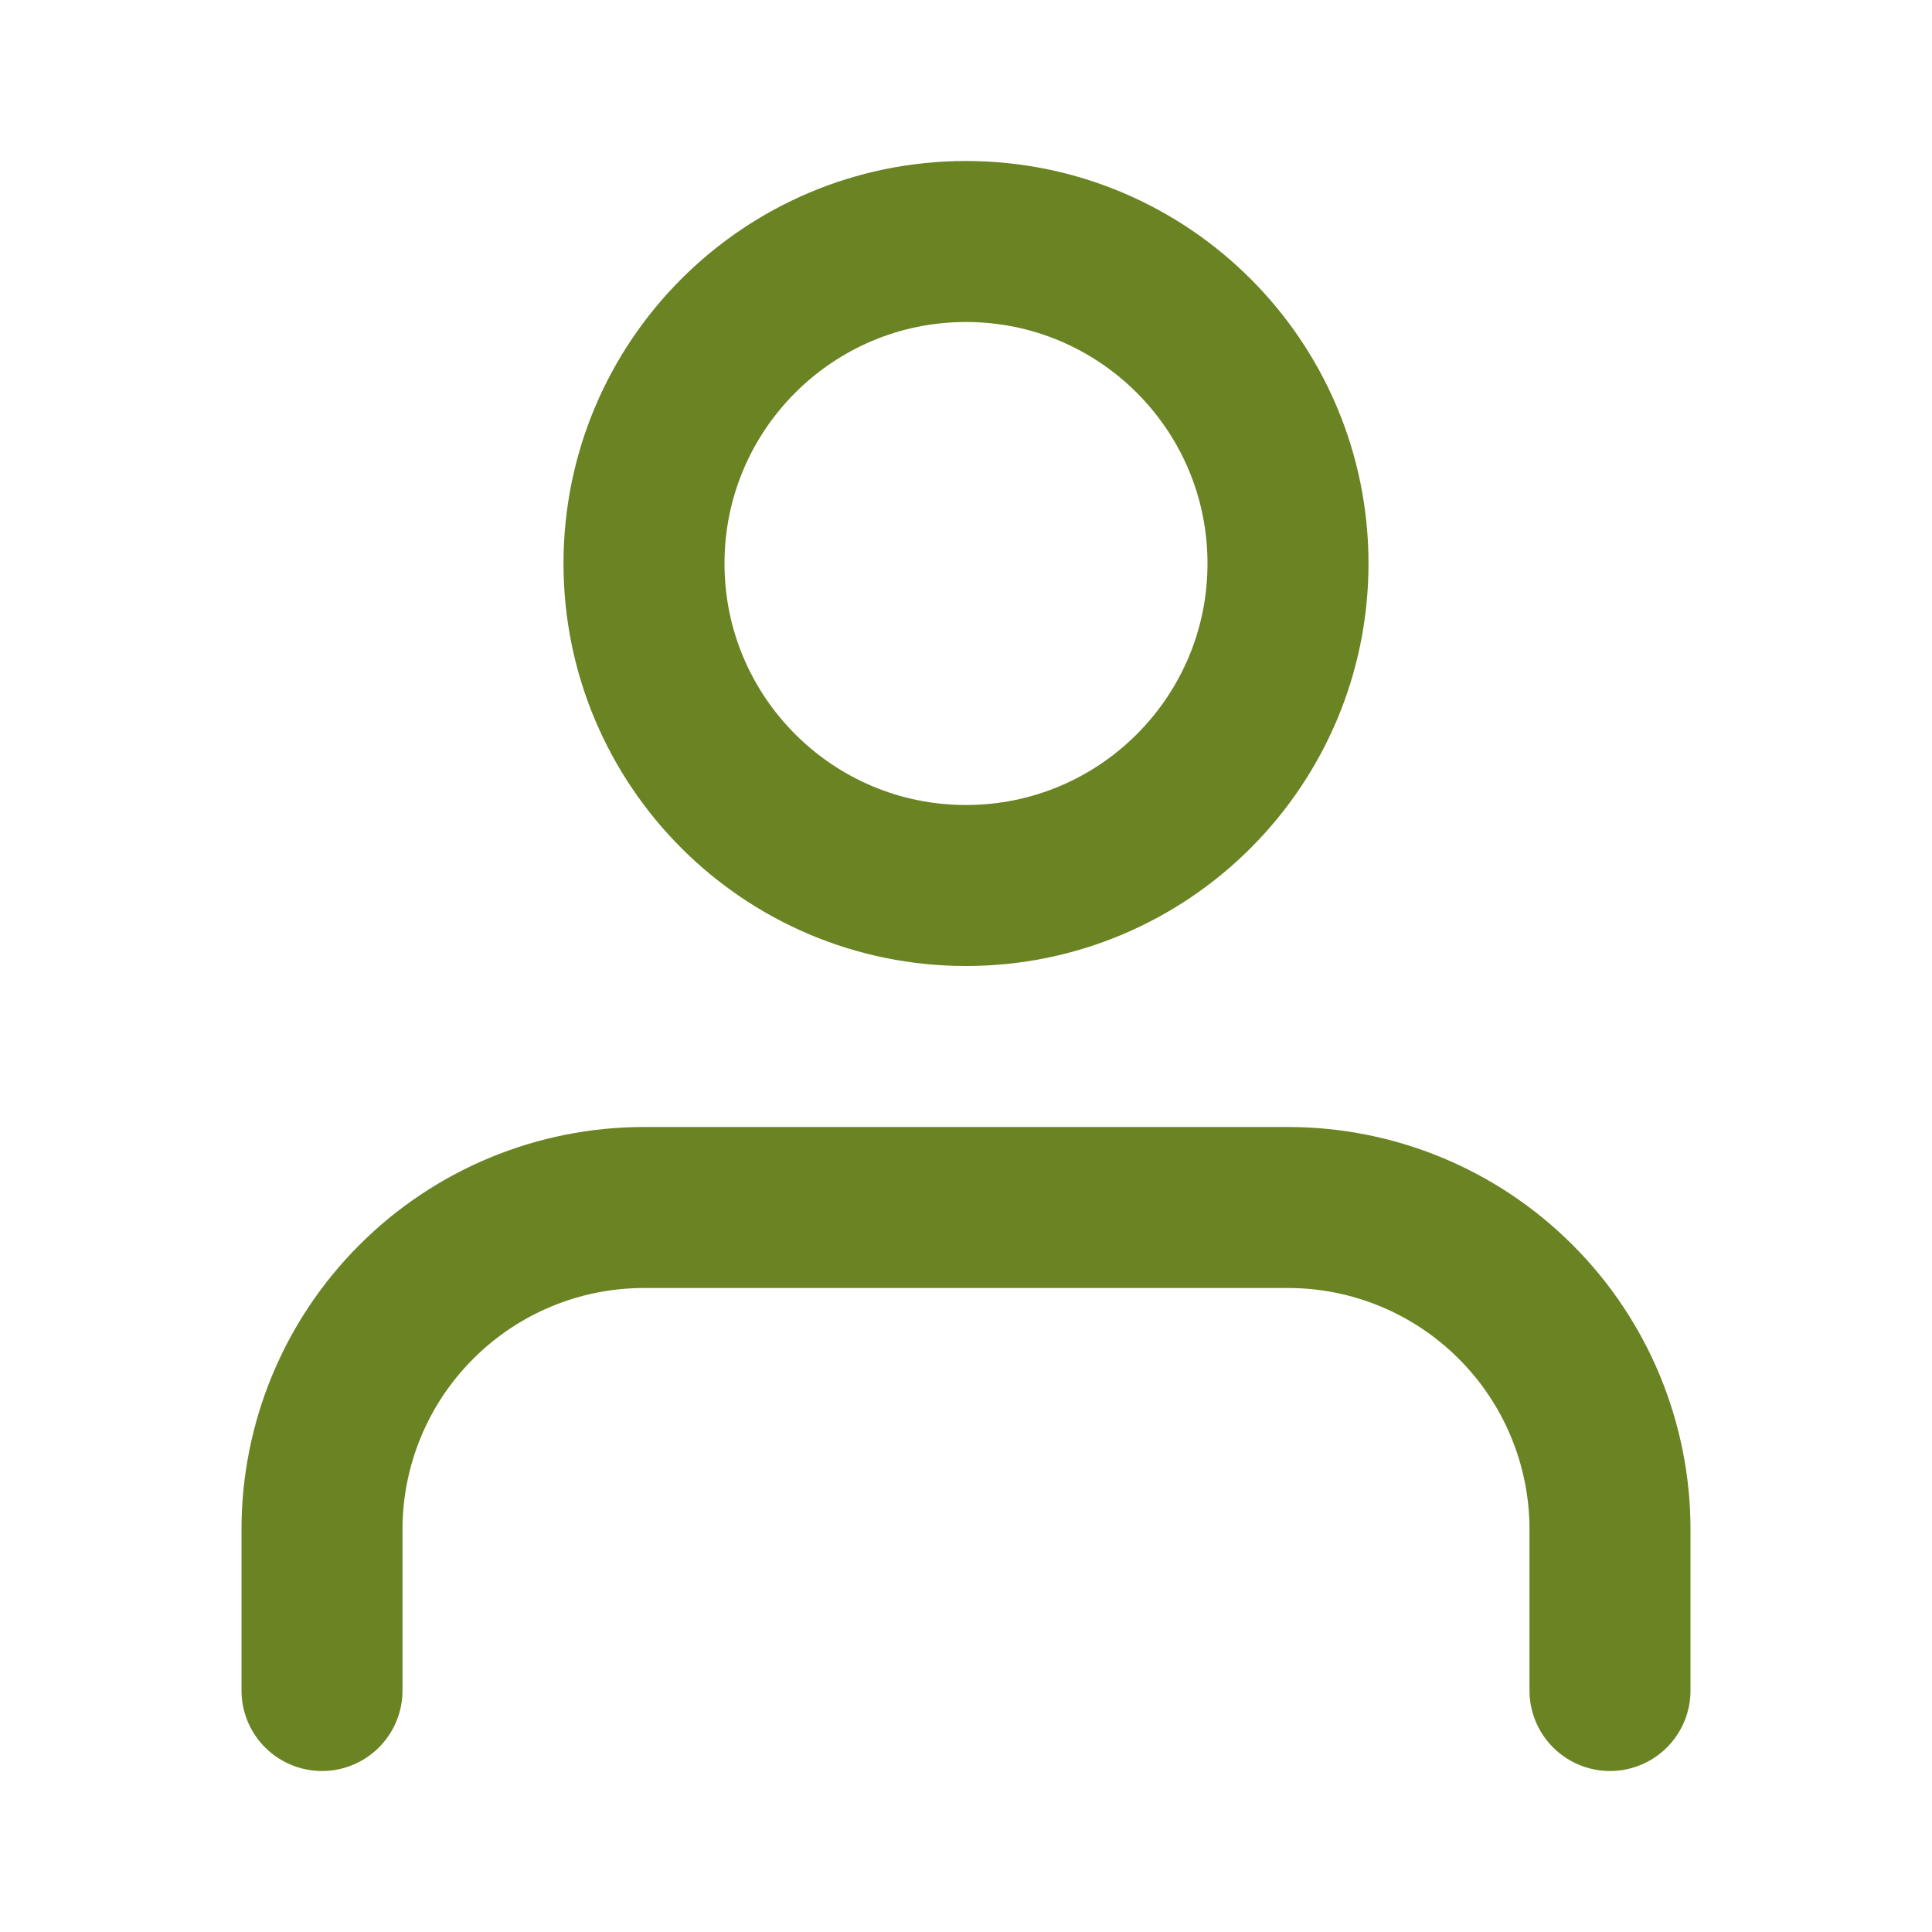 <svg width="24" height="24" viewBox="0 0 24 24" fill="none" xmlns="http://www.w3.org/2000/svg">
    <g id="user">
        <path id="Vector"
              d="M20 21V19C20 17.939 19.579 16.922 18.828 16.172C18.078 15.421 17.061 15 16 15H8C6.939 15 5.922 15.421 5.172 16.172C4.421 16.922 4 17.939 4 19V21"
              stroke="#6A8323" stroke-width="2" stroke-linecap="round" stroke-linejoin="round"/>
        <path id="Vector_2"
              d="M12 11C14.209 11 16 9.209 16 7C16 4.791 14.209 3 12 3C9.791 3 8 4.791 8 7C8 9.209 9.791 11 12 11Z"
              stroke="#6A8323" stroke-width="2" stroke-linecap="round" stroke-linejoin="round"/>
    </g>
</svg>
